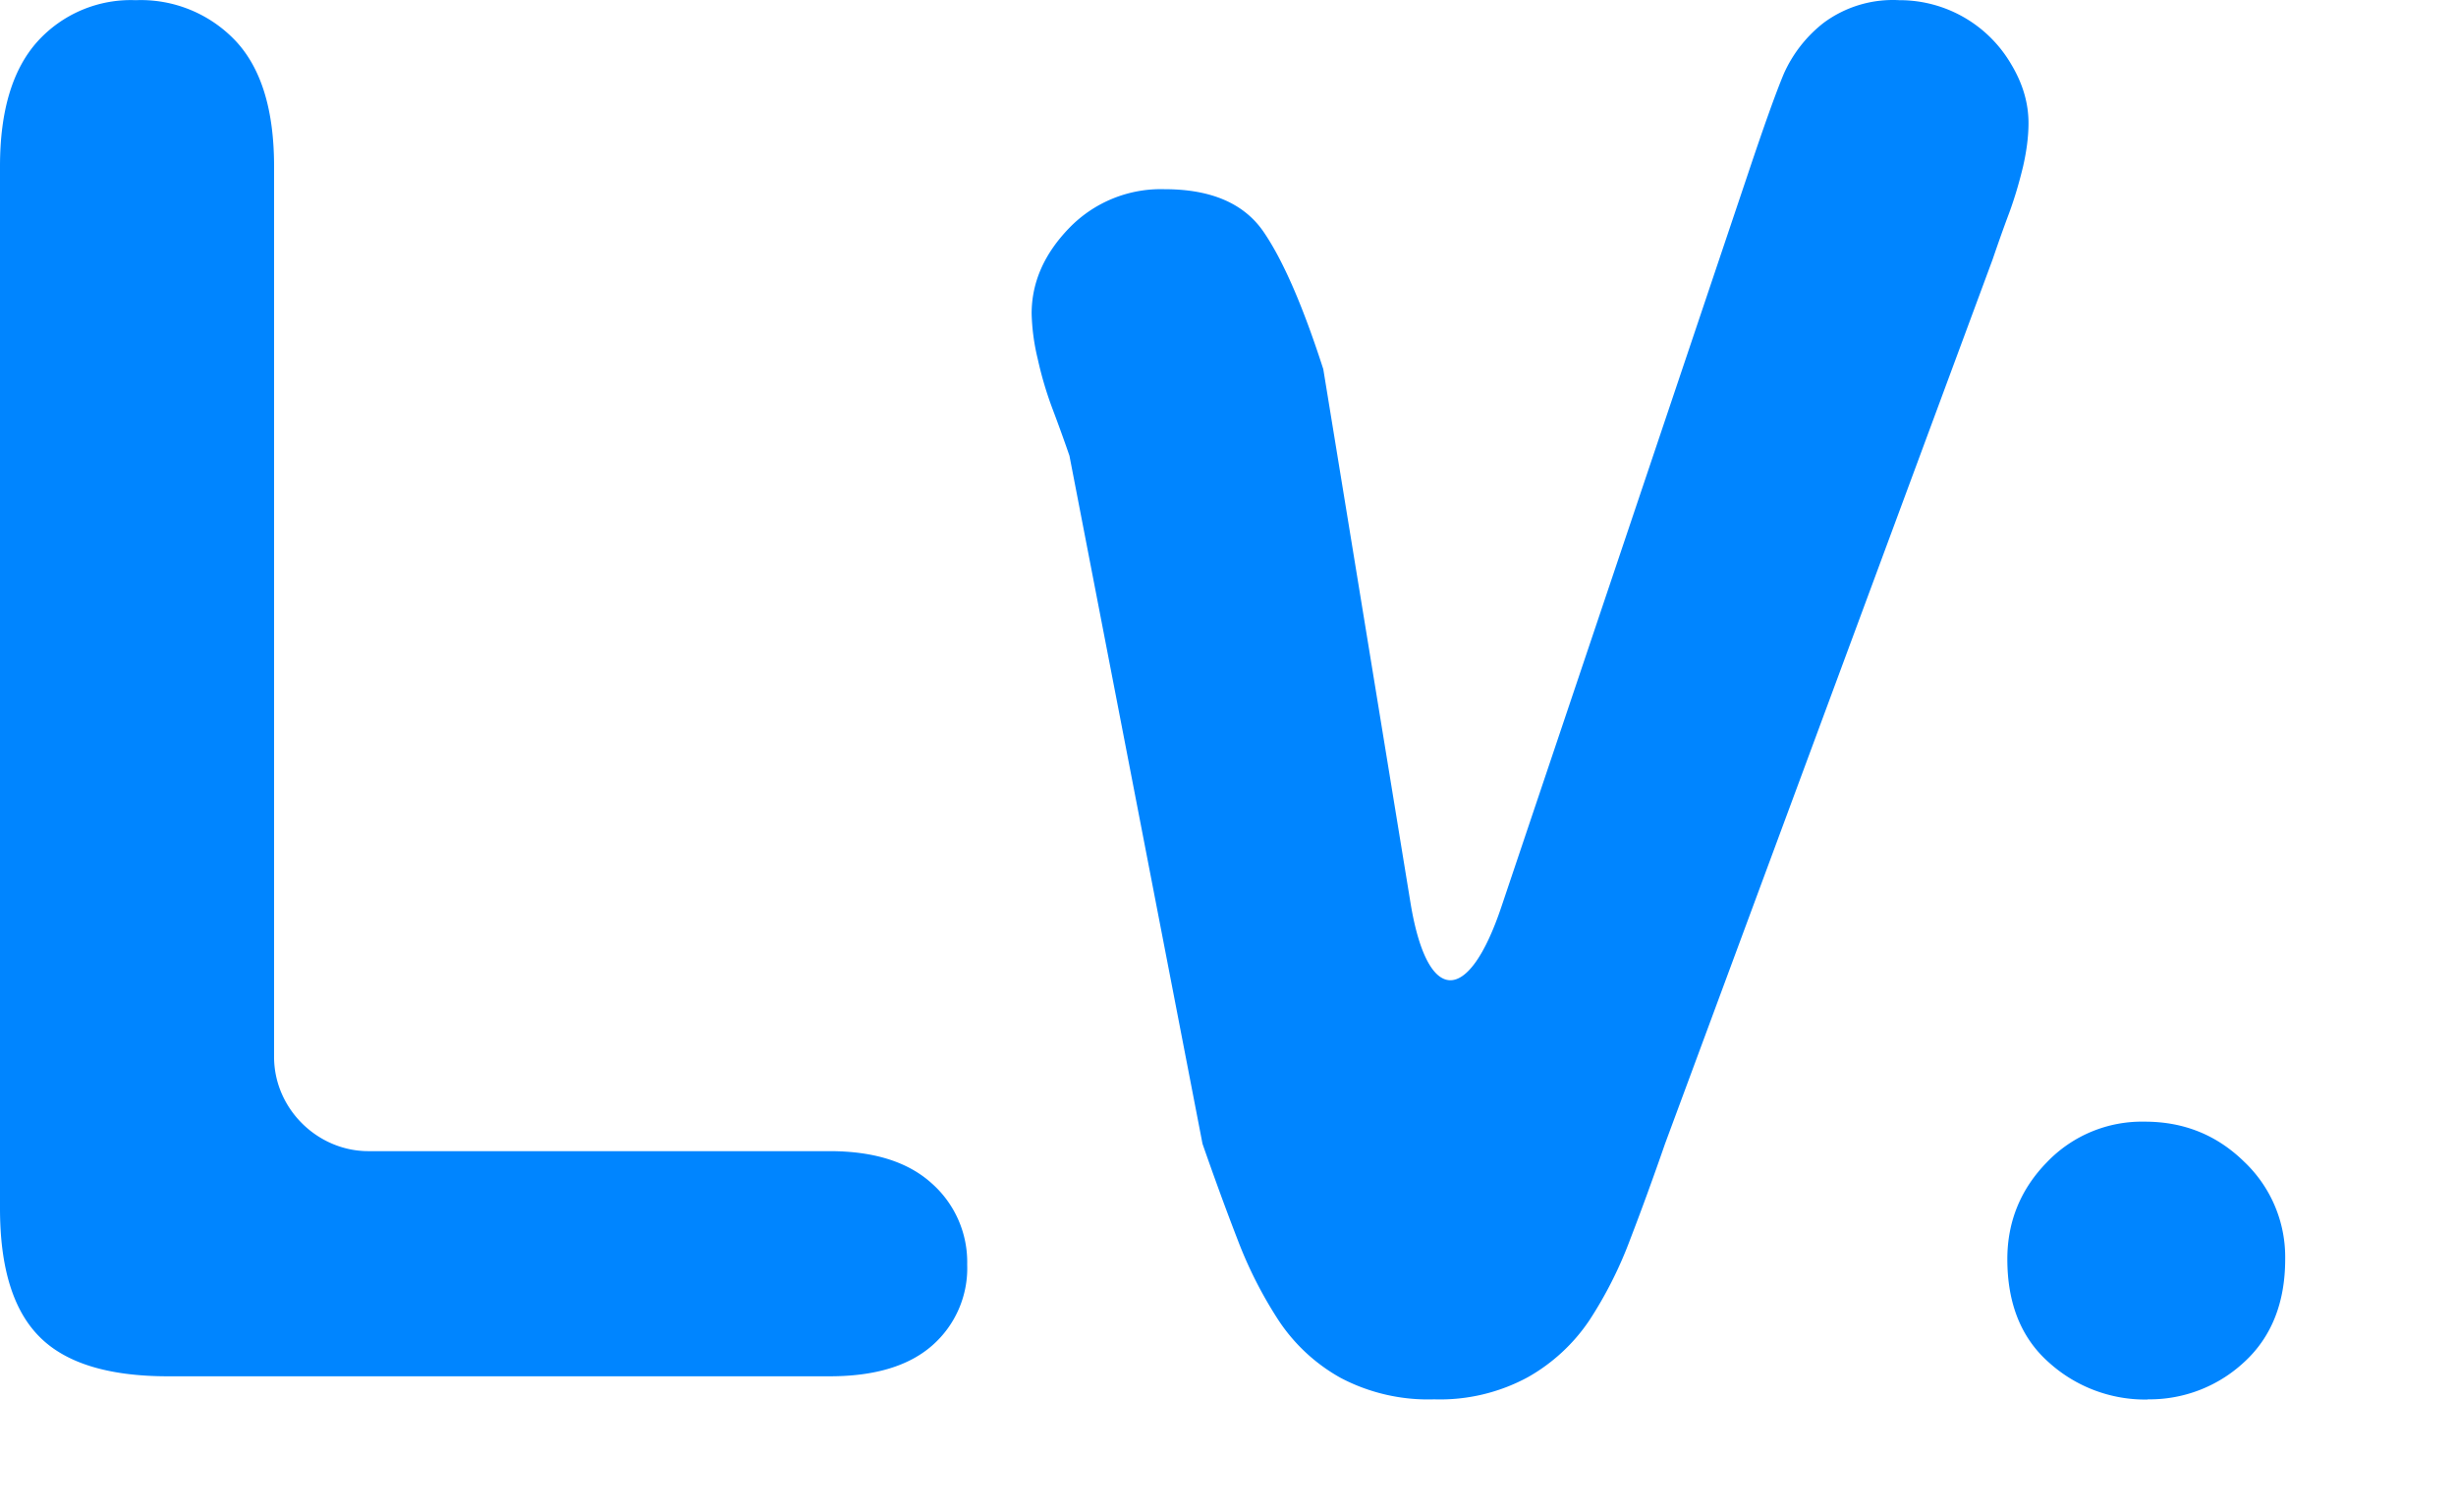 <?xml version="1.0" standalone="no"?><!DOCTYPE svg PUBLIC "-//W3C//DTD SVG 1.1//EN" "http://www.w3.org/Graphics/SVG/1.1/DTD/svg11.dtd"><svg t="1706788328159" class="icon" viewBox="0 0 1663 1024" version="1.1" xmlns="http://www.w3.org/2000/svg" p-id="9810" xmlns:xlink="http://www.w3.org/1999/xlink" width="207.875" height="128"><path d="M185.578 715.556c0 35.196 29.437 63.865 63.865 63.865h312.284c30.077 0 53.114 7.295 69.112 21.757a71.16 71.16 0 0 1 24.061 55.034 69.496 69.496 0 0 1-23.677 54.778c-15.87 13.95-39.035 20.862-69.368 20.862H113.651c-40.315 0-69.368-8.959-87.03-26.877C8.831 887.056 0 858.131 0 818.2V112.618C0 75.118 8.447 46.962 25.341 28.148A85.238 85.238 0 0 1 91.893 0.119a88.31 88.31 0 0 1 67.832 27.773c17.278 18.558 25.853 46.843 25.853 84.726v602.81z m769.447-104.564c11.263 69.112 38.907 70.392 61.561 3.072L1183.606 117.609c10.879-32.508 18.942-55.034 24.317-67.832a90.357 90.357 0 0 1 26.877-34.3 78.711 78.711 0 0 1 51.194-15.358 87.414 87.414 0 0 1 75.895 43.515c7.807 13.054 11.647 26.237 11.647 39.675 0 9.087-1.28 18.942-3.712 29.565-2.56 10.623-5.631 21.118-9.343 31.228-3.84 10.239-7.551 20.734-11.263 31.612L1127.421 774.429c-7.935 22.909-15.87 44.667-23.805 65.272a276.192 276.192 0 0 1-27.517 54.394 122.994 122.994 0 0 1-41.595 38.396 124.785 124.785 0 0 1-63.353 14.974 126.961 126.961 0 0 1-63.481-14.59 120.69 120.69 0 0 1-41.851-38.779 285.791 285.791 0 0 1-27.773-54.65c-7.935-20.478-15.87-42.235-23.805-65.016L724.14 308.563a1133.948 1133.948 0 0 0-11.519-31.868 247.139 247.139 0 0 1-9.983-33.788 144.111 144.111 0 0 1-4.096-30.588c0-21.246 8.575-40.571 25.597-58.105A86.262 86.262 0 0 1 788.516 128.104c31.74 0 54.01 9.727 67.192 29.053 13.182 19.326 26.621 50.298 40.315 92.789l59.001 361.046z m499.142 336.601a97.269 97.269 0 0 1-66.808-25.085c-18.814-16.638-28.157-39.931-28.157-70.008 0-25.341 8.959-47.354 26.877-65.656a88.95 88.95 0 0 1 66.296-27.389c26.237 0 48.634 8.959 67.192 27.133a88.822 88.822 0 0 1 27.773 65.912c0 29.565-9.343 52.858-27.773 69.752a93.941 93.941 0 0 1-65.272 25.213z" fill="#0085FF" p-id="9811"></path></svg>